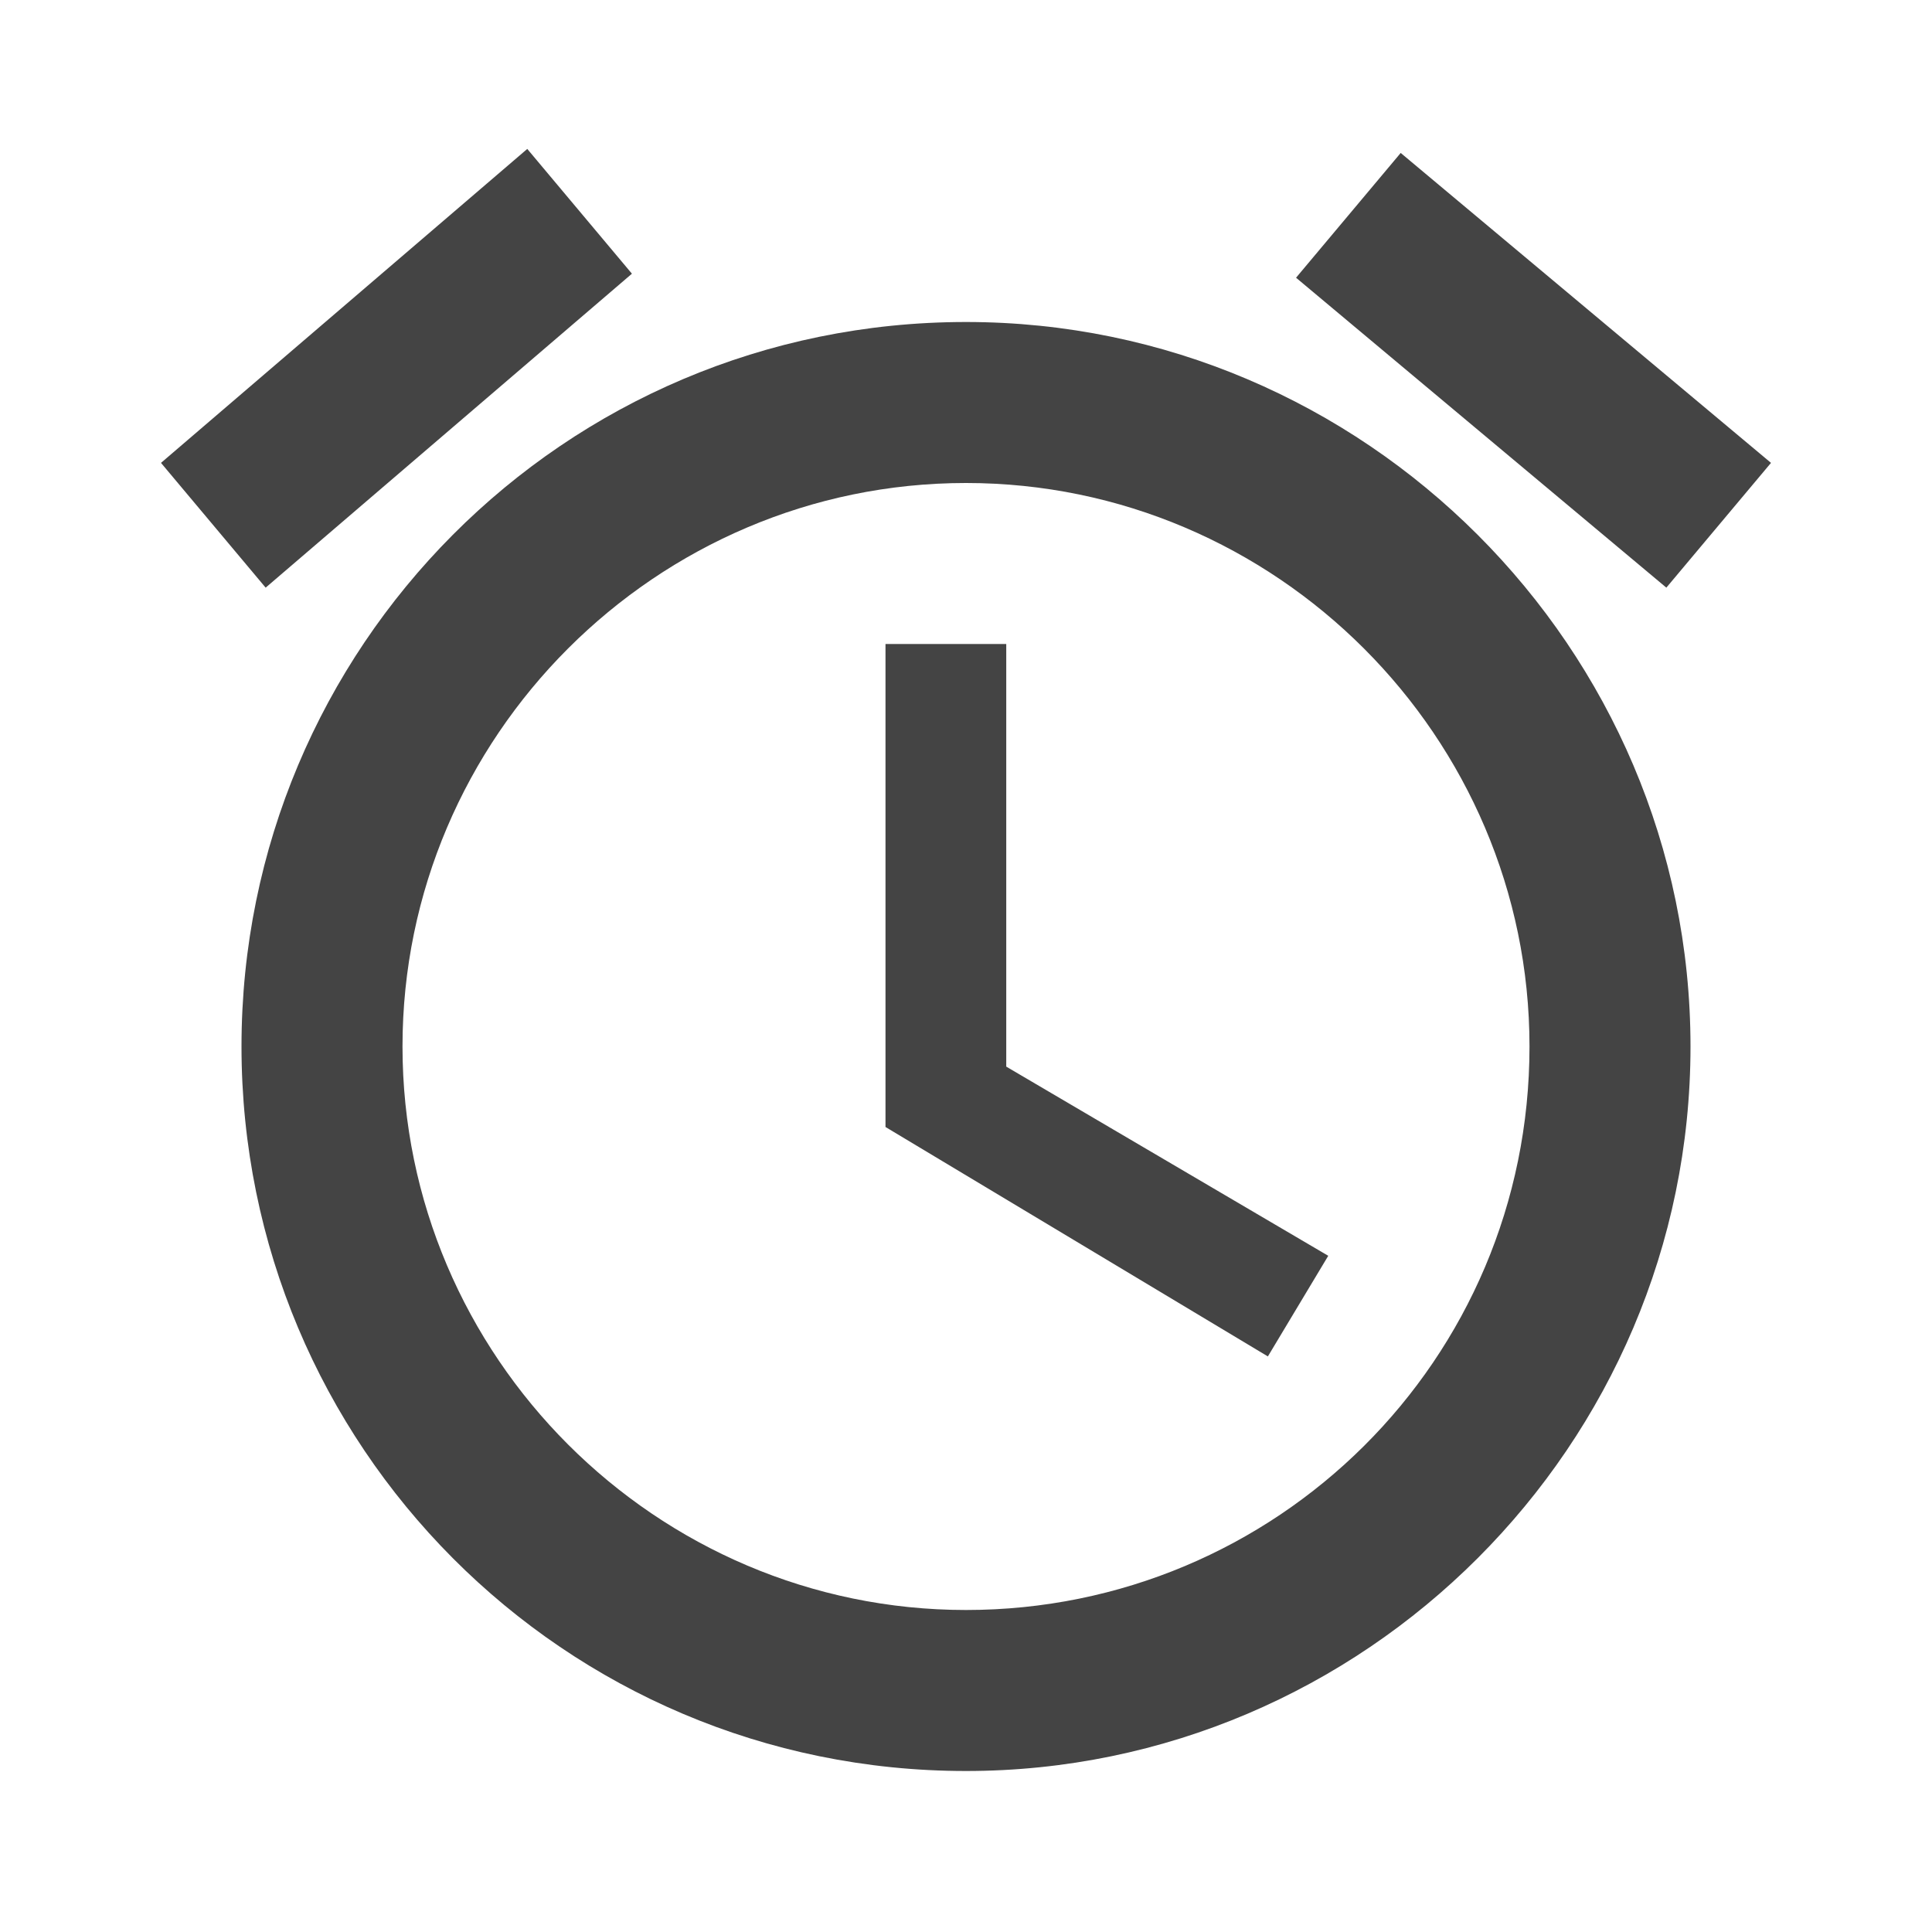 <?xml version="1.0" encoding="utf-8"?>
<!-- Generated by IcoMoon.io -->
<!DOCTYPE svg PUBLIC "-//W3C//DTD SVG 1.1//EN" "http://www.w3.org/Graphics/SVG/1.1/DTD/svg11.dtd">
<svg version="1.1" xmlns="http://www.w3.org/2000/svg" xmlns:xlink="http://www.w3.org/1999/xlink" width="24" height="24" viewBox="0 0 24 24">
<path fill="#444444" d="M22 5.75l-4.6-3.85-1.3 1.55 4.6 3.85 1.3-1.55zM7.85 3.4l-1.3-1.55-4.55 3.9 1.3 1.55 4.55-3.9zM12.5 8h-1.5v6l4.75 2.85 0.75-1.25-4-2.35v-5.25zM12 4c-5 0-9 4.050-9 9s4 9 9 9c4.95 0 9-4.050 9-9s-4.050-9-9-9zM12 20c-3.85 0-7-3.15-7-7s3.15-7 7-7 7 3.15 7 7c0 3.9-3.15 7-7 7z"></path>
</svg>
